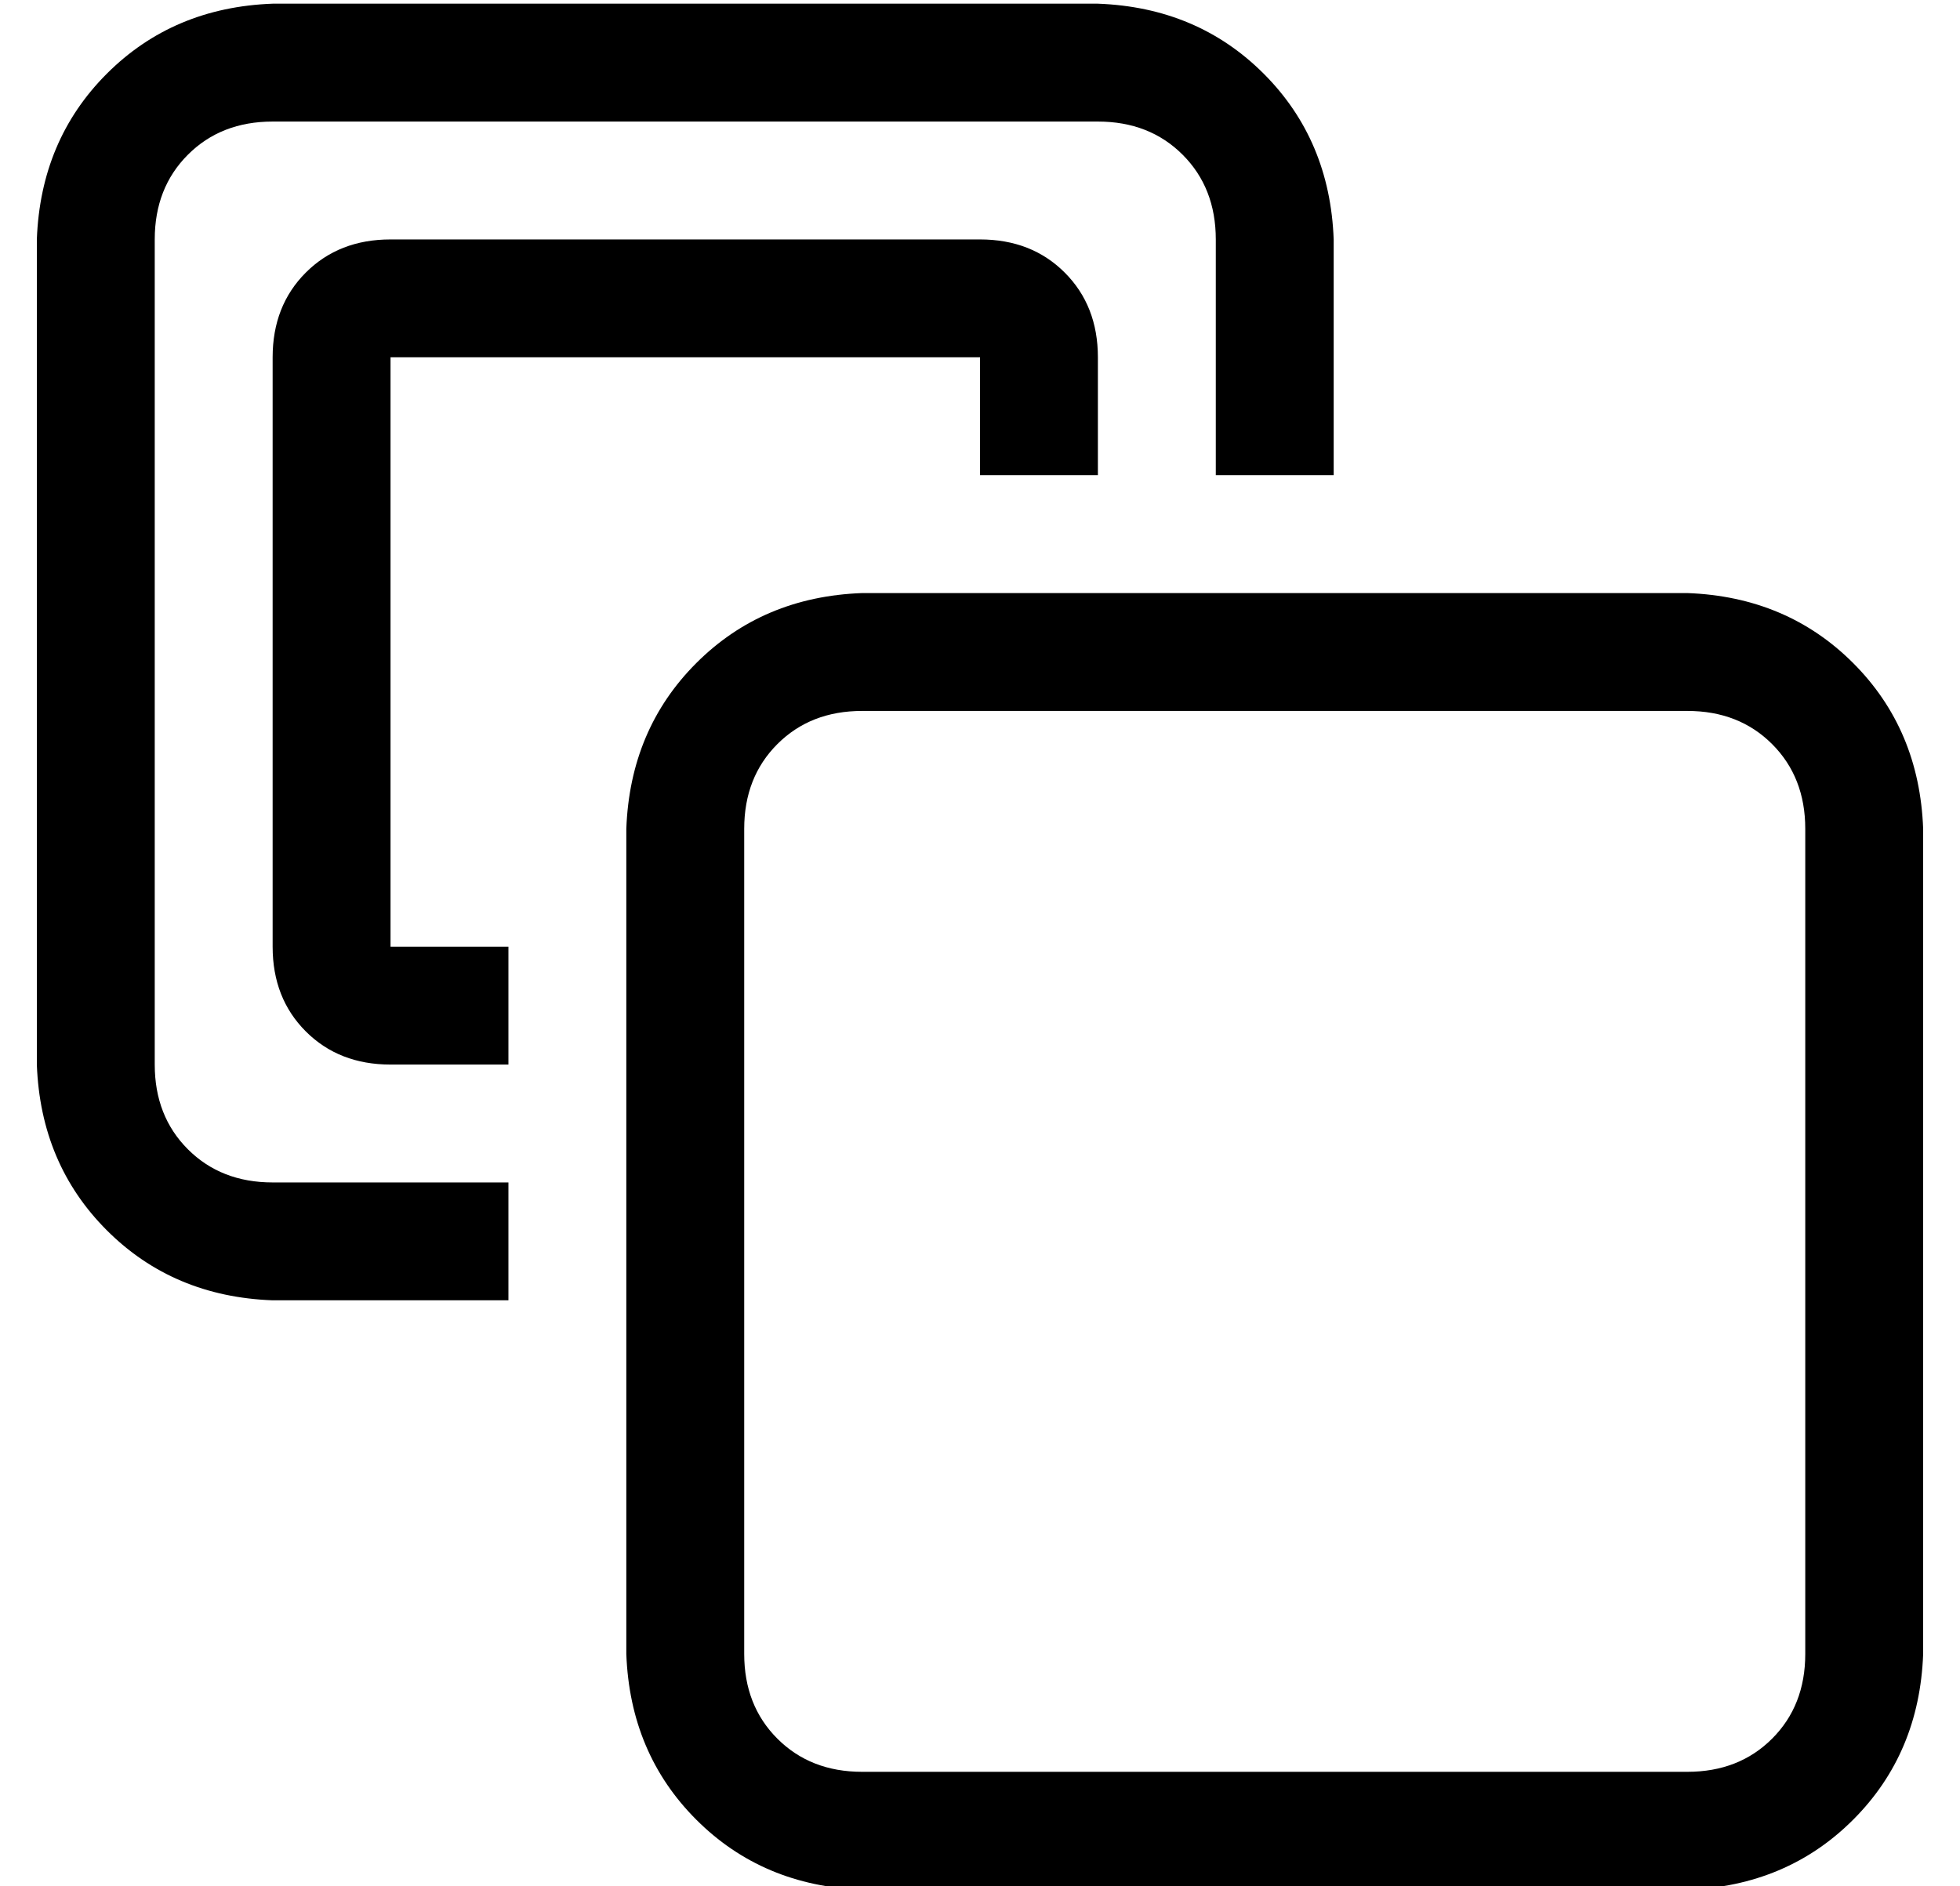 <?xml version="1.0" standalone="no"?>
<!DOCTYPE svg PUBLIC "-//W3C//DTD SVG 1.1//EN" "http://www.w3.org/Graphics/SVG/1.1/DTD/svg11.dtd" >
<svg xmlns="http://www.w3.org/2000/svg" xmlns:xlink="http://www.w3.org/1999/xlink" version="1.1" viewBox="-10 -40 532 512">
   <path fill="currentColor"
d="M64 -7h224h-224h224q14 0 23 9t9 23v64v0h32v0v-64v0q-1 -27 -19 -45t-45 -19h-224v0q-27 1 -45 19t-19 45v224v0q1 27 19 45t45 19h64v0v-32v0h-64v0q-14 0 -23 -9t-9 -23v-224v0q0 -14 9 -23t23 -9v0zM288 57q0 -14 -9 -23v0v0q-9 -9 -23 -9h-160v0q-14 0 -23 9t-9 23
v160v0q0 14 9 23t23 9h32v0v-32v0h-32v0v-160v0h160v0v32v0h32v0v-32v0zM224 153h224h-224h224q14 0 23 9t9 23v224v0q0 14 -9 23t-23 9h-224v0q-14 0 -23 -9t-9 -23v-224v0q0 -14 9 -23t23 -9v0zM160 185v224v-224v224q1 27 19 45t45 19h224v0q27 -1 45 -19t19 -45v-224v0
q-1 -27 -19 -45t-45 -19h-224v0q-27 1 -45 19t-19 45v0z" />
</svg>
